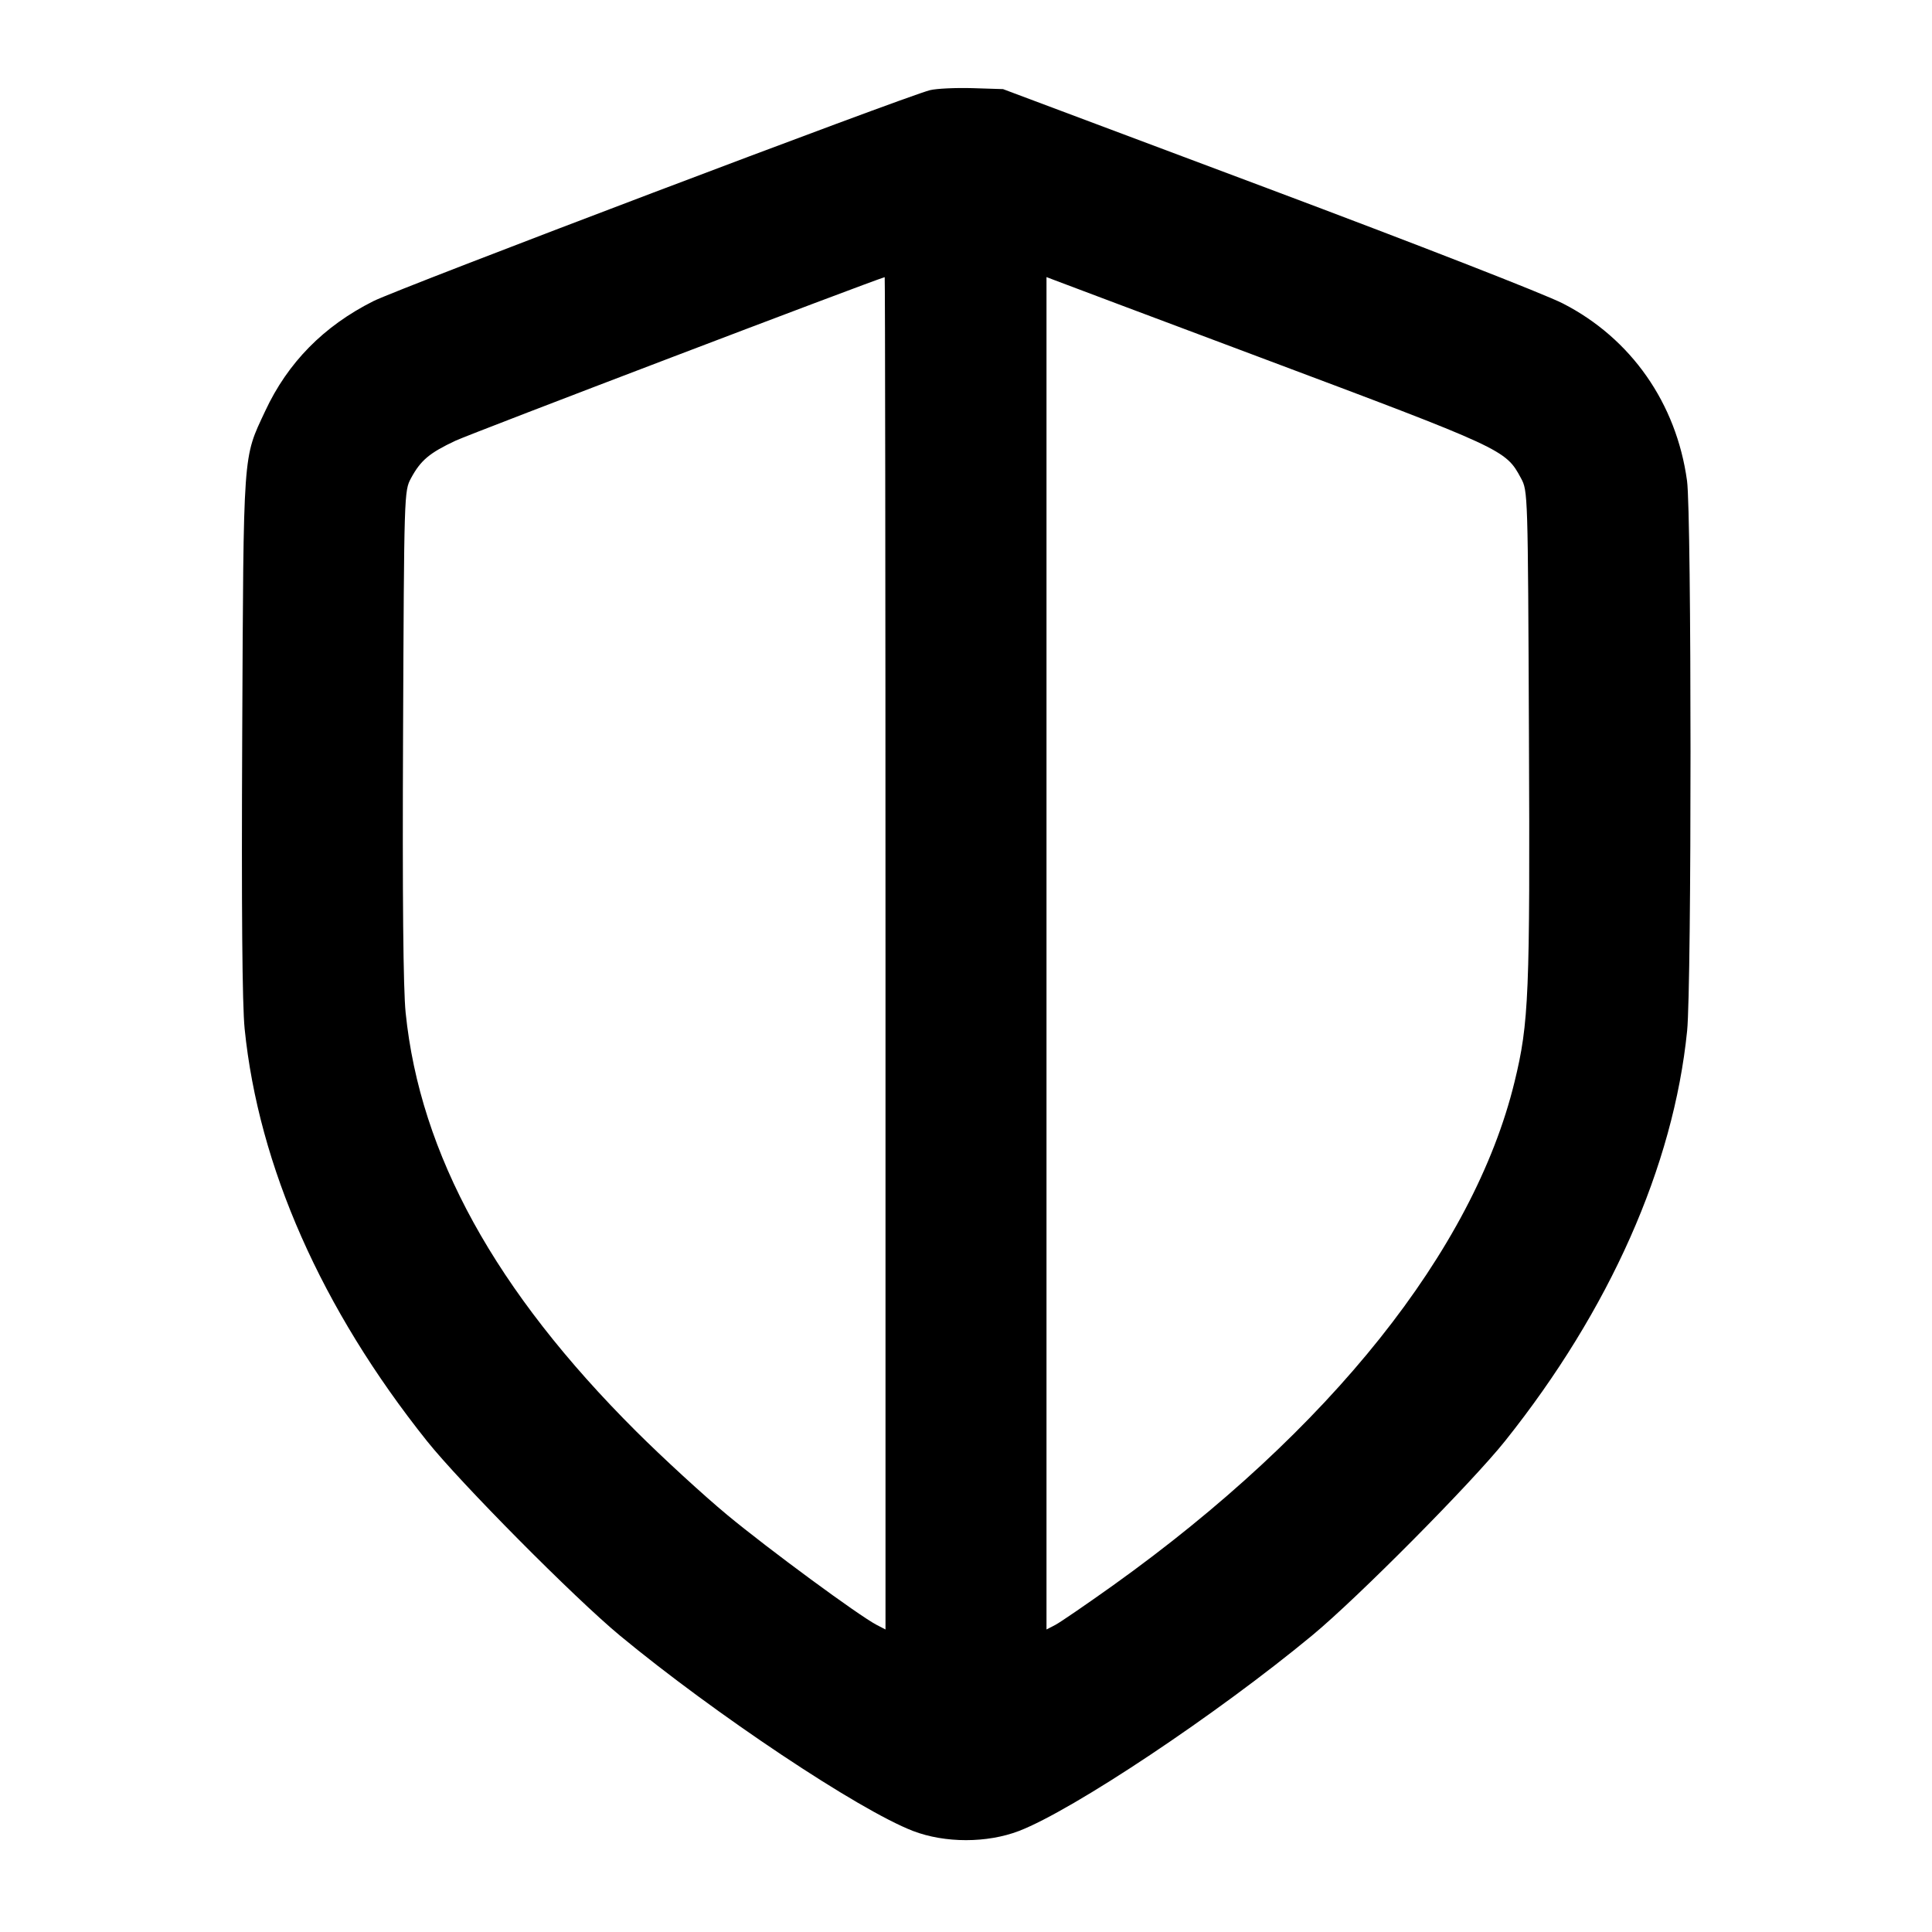 <svg width="24" height="24" viewBox="0 0 24 24" fill="none" xmlns="http://www.w3.org/2000/svg"><path d="M11.553 1.120 C 11.232 1.201,4.965 3.577,4.638 3.741 C 4.021 4.051,3.575 4.504,3.294 5.107 C 3.015 5.705,3.026 5.554,3.009 9.120 C 2.999 11.299,3.009 12.482,3.039 12.780 C 3.212 14.490,3.994 16.259,5.303 17.900 C 5.719 18.421,7.133 19.847,7.700 20.317 C 8.877 21.291,10.667 22.485,11.342 22.745 C 11.739 22.897,12.261 22.897,12.658 22.745 C 13.332 22.485,15.116 21.296,16.300 20.316 C 16.865 19.849,18.280 18.422,18.697 17.900 C 19.995 16.274,20.789 14.486,20.958 12.806 C 21.015 12.241,21.014 6.391,20.957 5.973 C 20.825 5.009,20.262 4.204,19.415 3.770 C 19.189 3.654,17.614 3.040,15.740 2.337 L 12.460 1.107 12.080 1.095 C 11.871 1.089,11.634 1.100,11.553 1.120 M11.000 11.841 L 11.000 20.242 10.890 20.185 C 10.669 20.070,9.553 19.249,9.035 18.820 C 8.743 18.578,8.233 18.110,7.902 17.780 C 6.153 16.036,5.218 14.338,5.039 12.580 C 5.009 12.283,4.998 11.156,5.007 9.120 C 5.020 6.117,5.020 6.099,5.106 5.940 C 5.225 5.719,5.335 5.626,5.660 5.474 C 5.853 5.384,10.815 3.493,10.990 3.443 C 10.995 3.441,11.000 7.220,11.000 11.841 M15.620 4.427 C 18.691 5.579,18.702 5.584,18.894 5.940 C 18.980 6.099,18.980 6.117,18.993 9.120 C 19.007 12.360,18.993 12.707,18.814 13.440 C 18.306 15.528,16.518 17.769,13.827 19.694 C 13.493 19.932,13.171 20.153,13.110 20.185 L 13.000 20.242 13.000 11.842 L 13.000 3.442 13.110 3.484 C 13.171 3.508,14.300 3.932,15.620 4.427 " stroke="none" fill-rule="evenodd" fill="black"></path></svg>